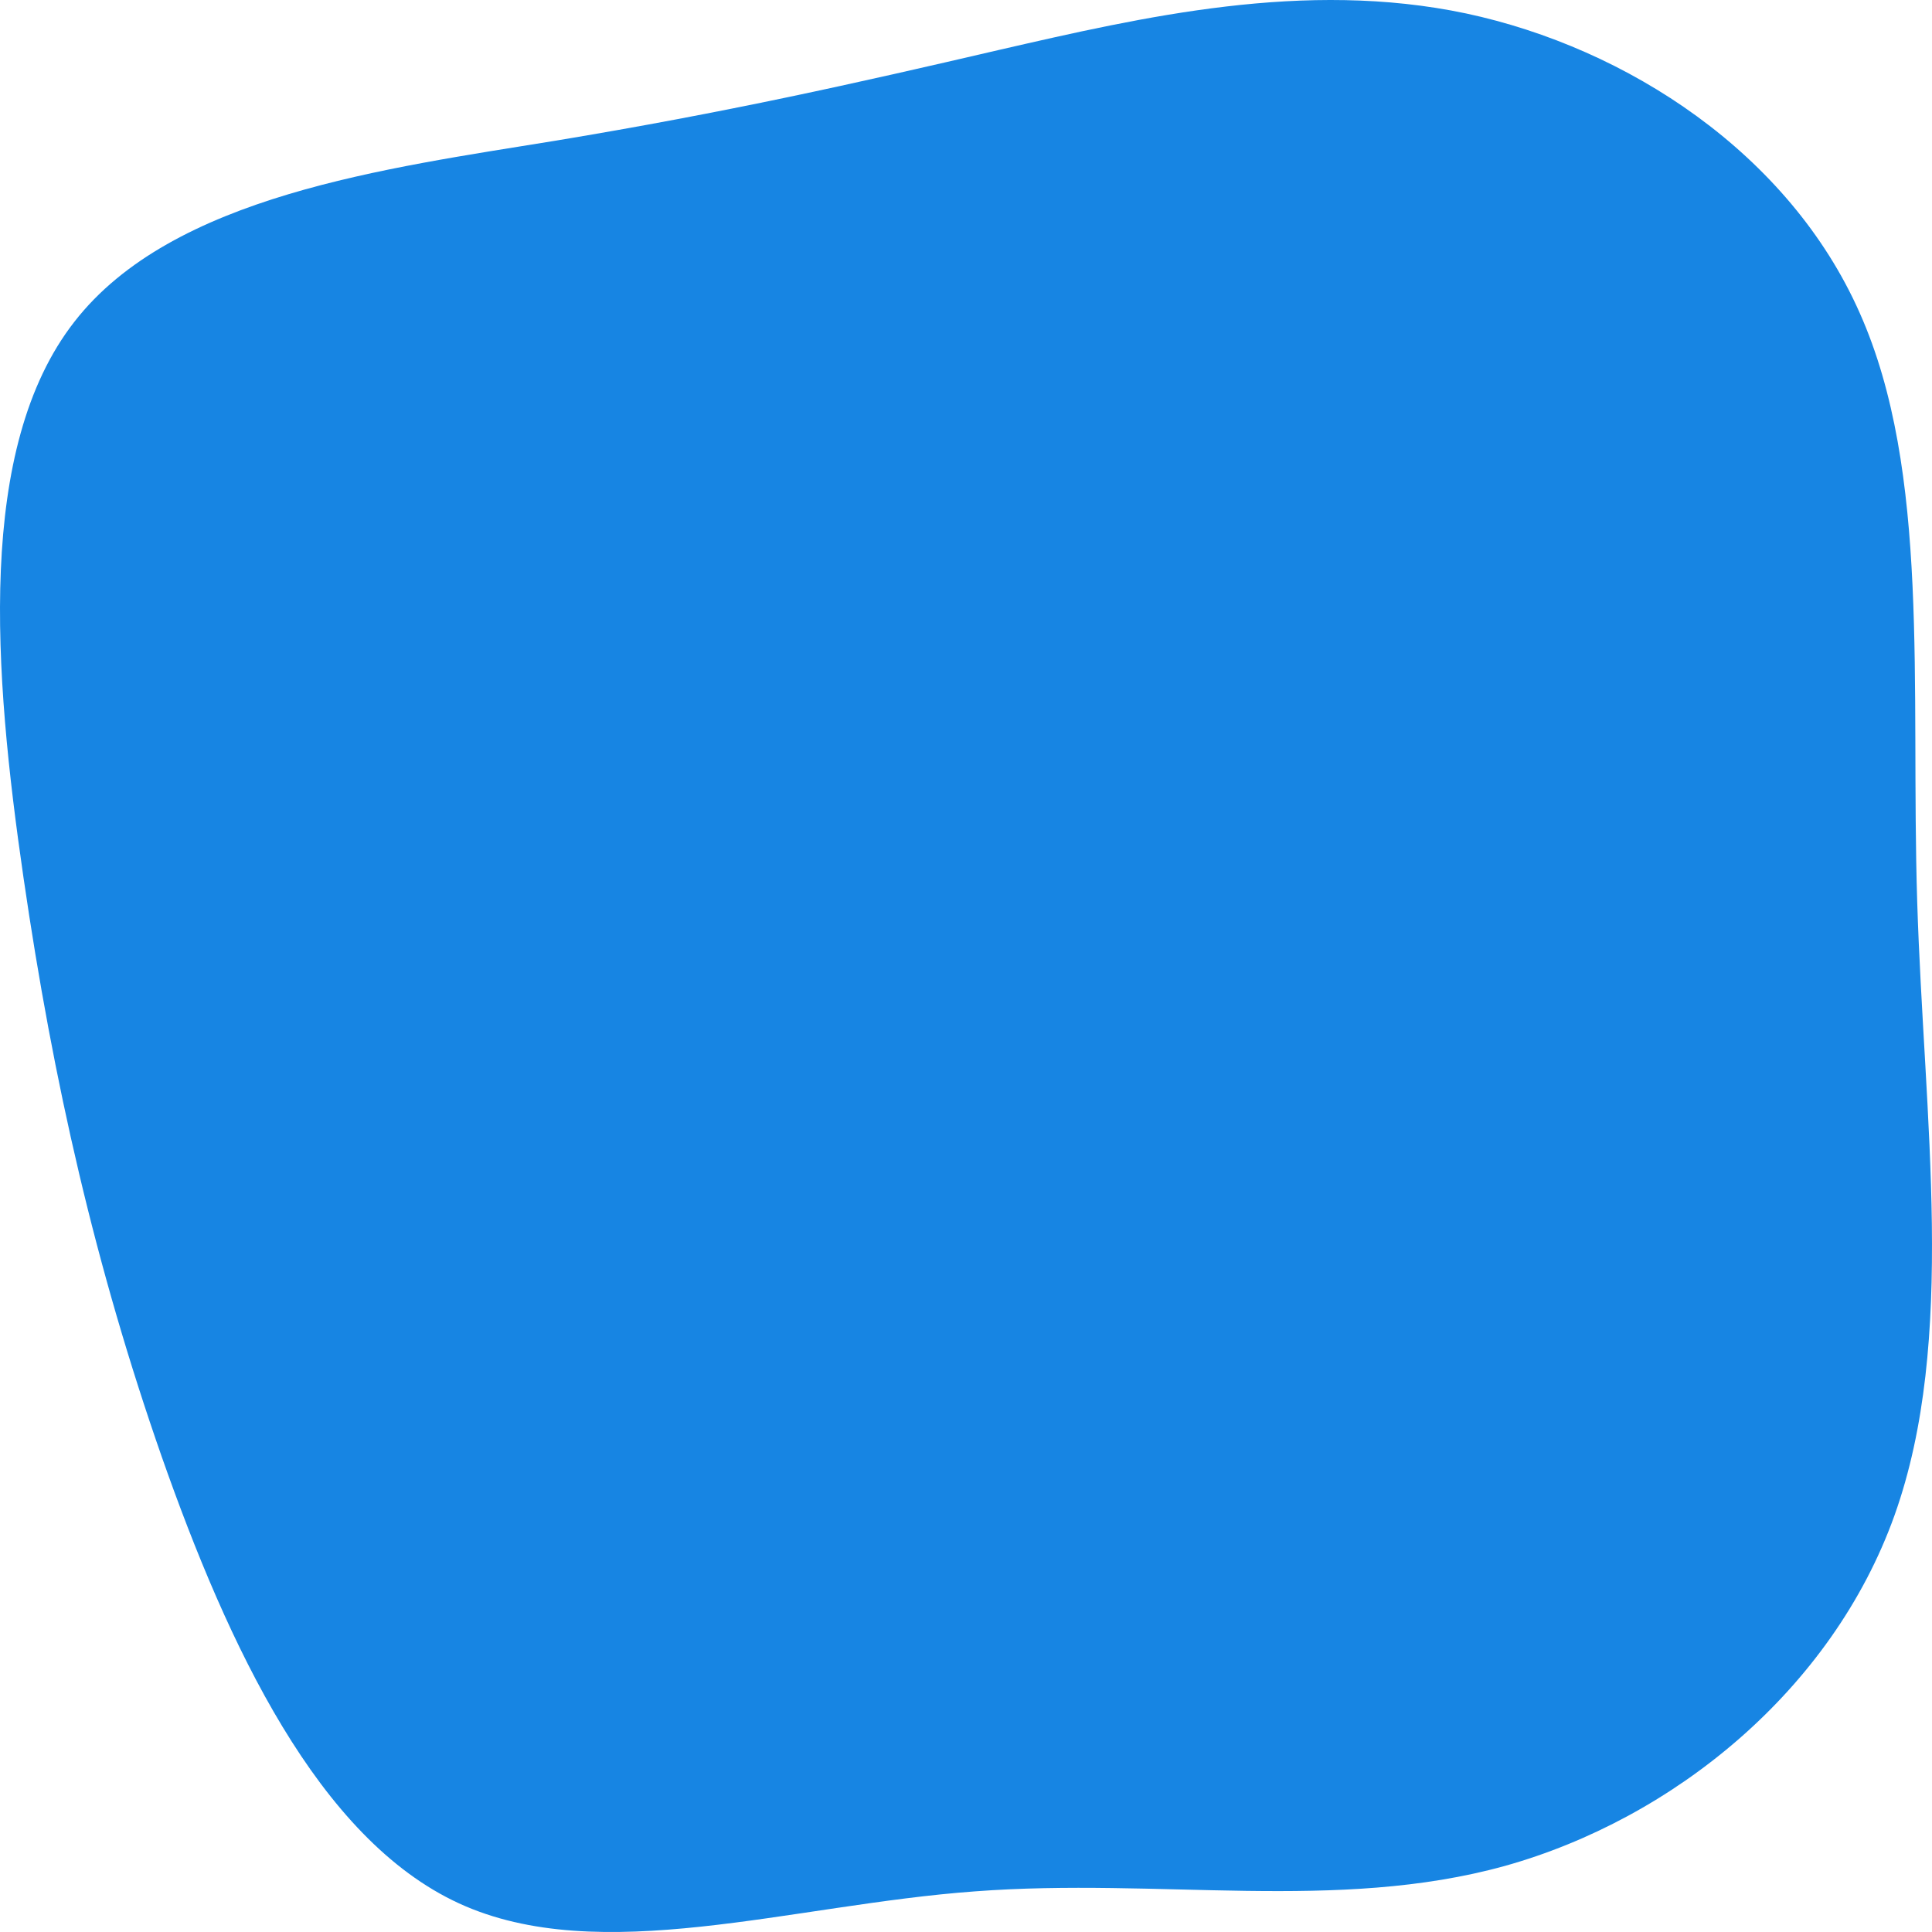 <svg width="100" height="100" viewBox="0 0 100 100" fill="none" xmlns="http://www.w3.org/2000/svg">
<path d="M75.888 0.697C84.243 2.484 92.598 7.944 96.253 16.185C99.93 24.426 98.886 35.446 99.234 46.665C99.582 57.909 101.301 69.352 98.059 78.436C94.817 87.496 86.593 94.148 77.889 96.581C69.186 98.988 60.026 97.176 50.475 97.896C40.945 98.591 31.045 101.868 23.756 98.517C16.468 95.166 11.812 85.188 8.374 75.408C4.958 65.629 2.76 56.048 1.216 45.424C-0.329 34.801 -1.243 23.184 3.848 16.657C8.918 10.129 19.971 8.714 28.804 7.274C37.638 5.81 44.252 4.32 51.715 2.583C59.178 0.87 67.533 -1.066 75.888 0.697Z" fill="#1785E3"/>
</svg>
